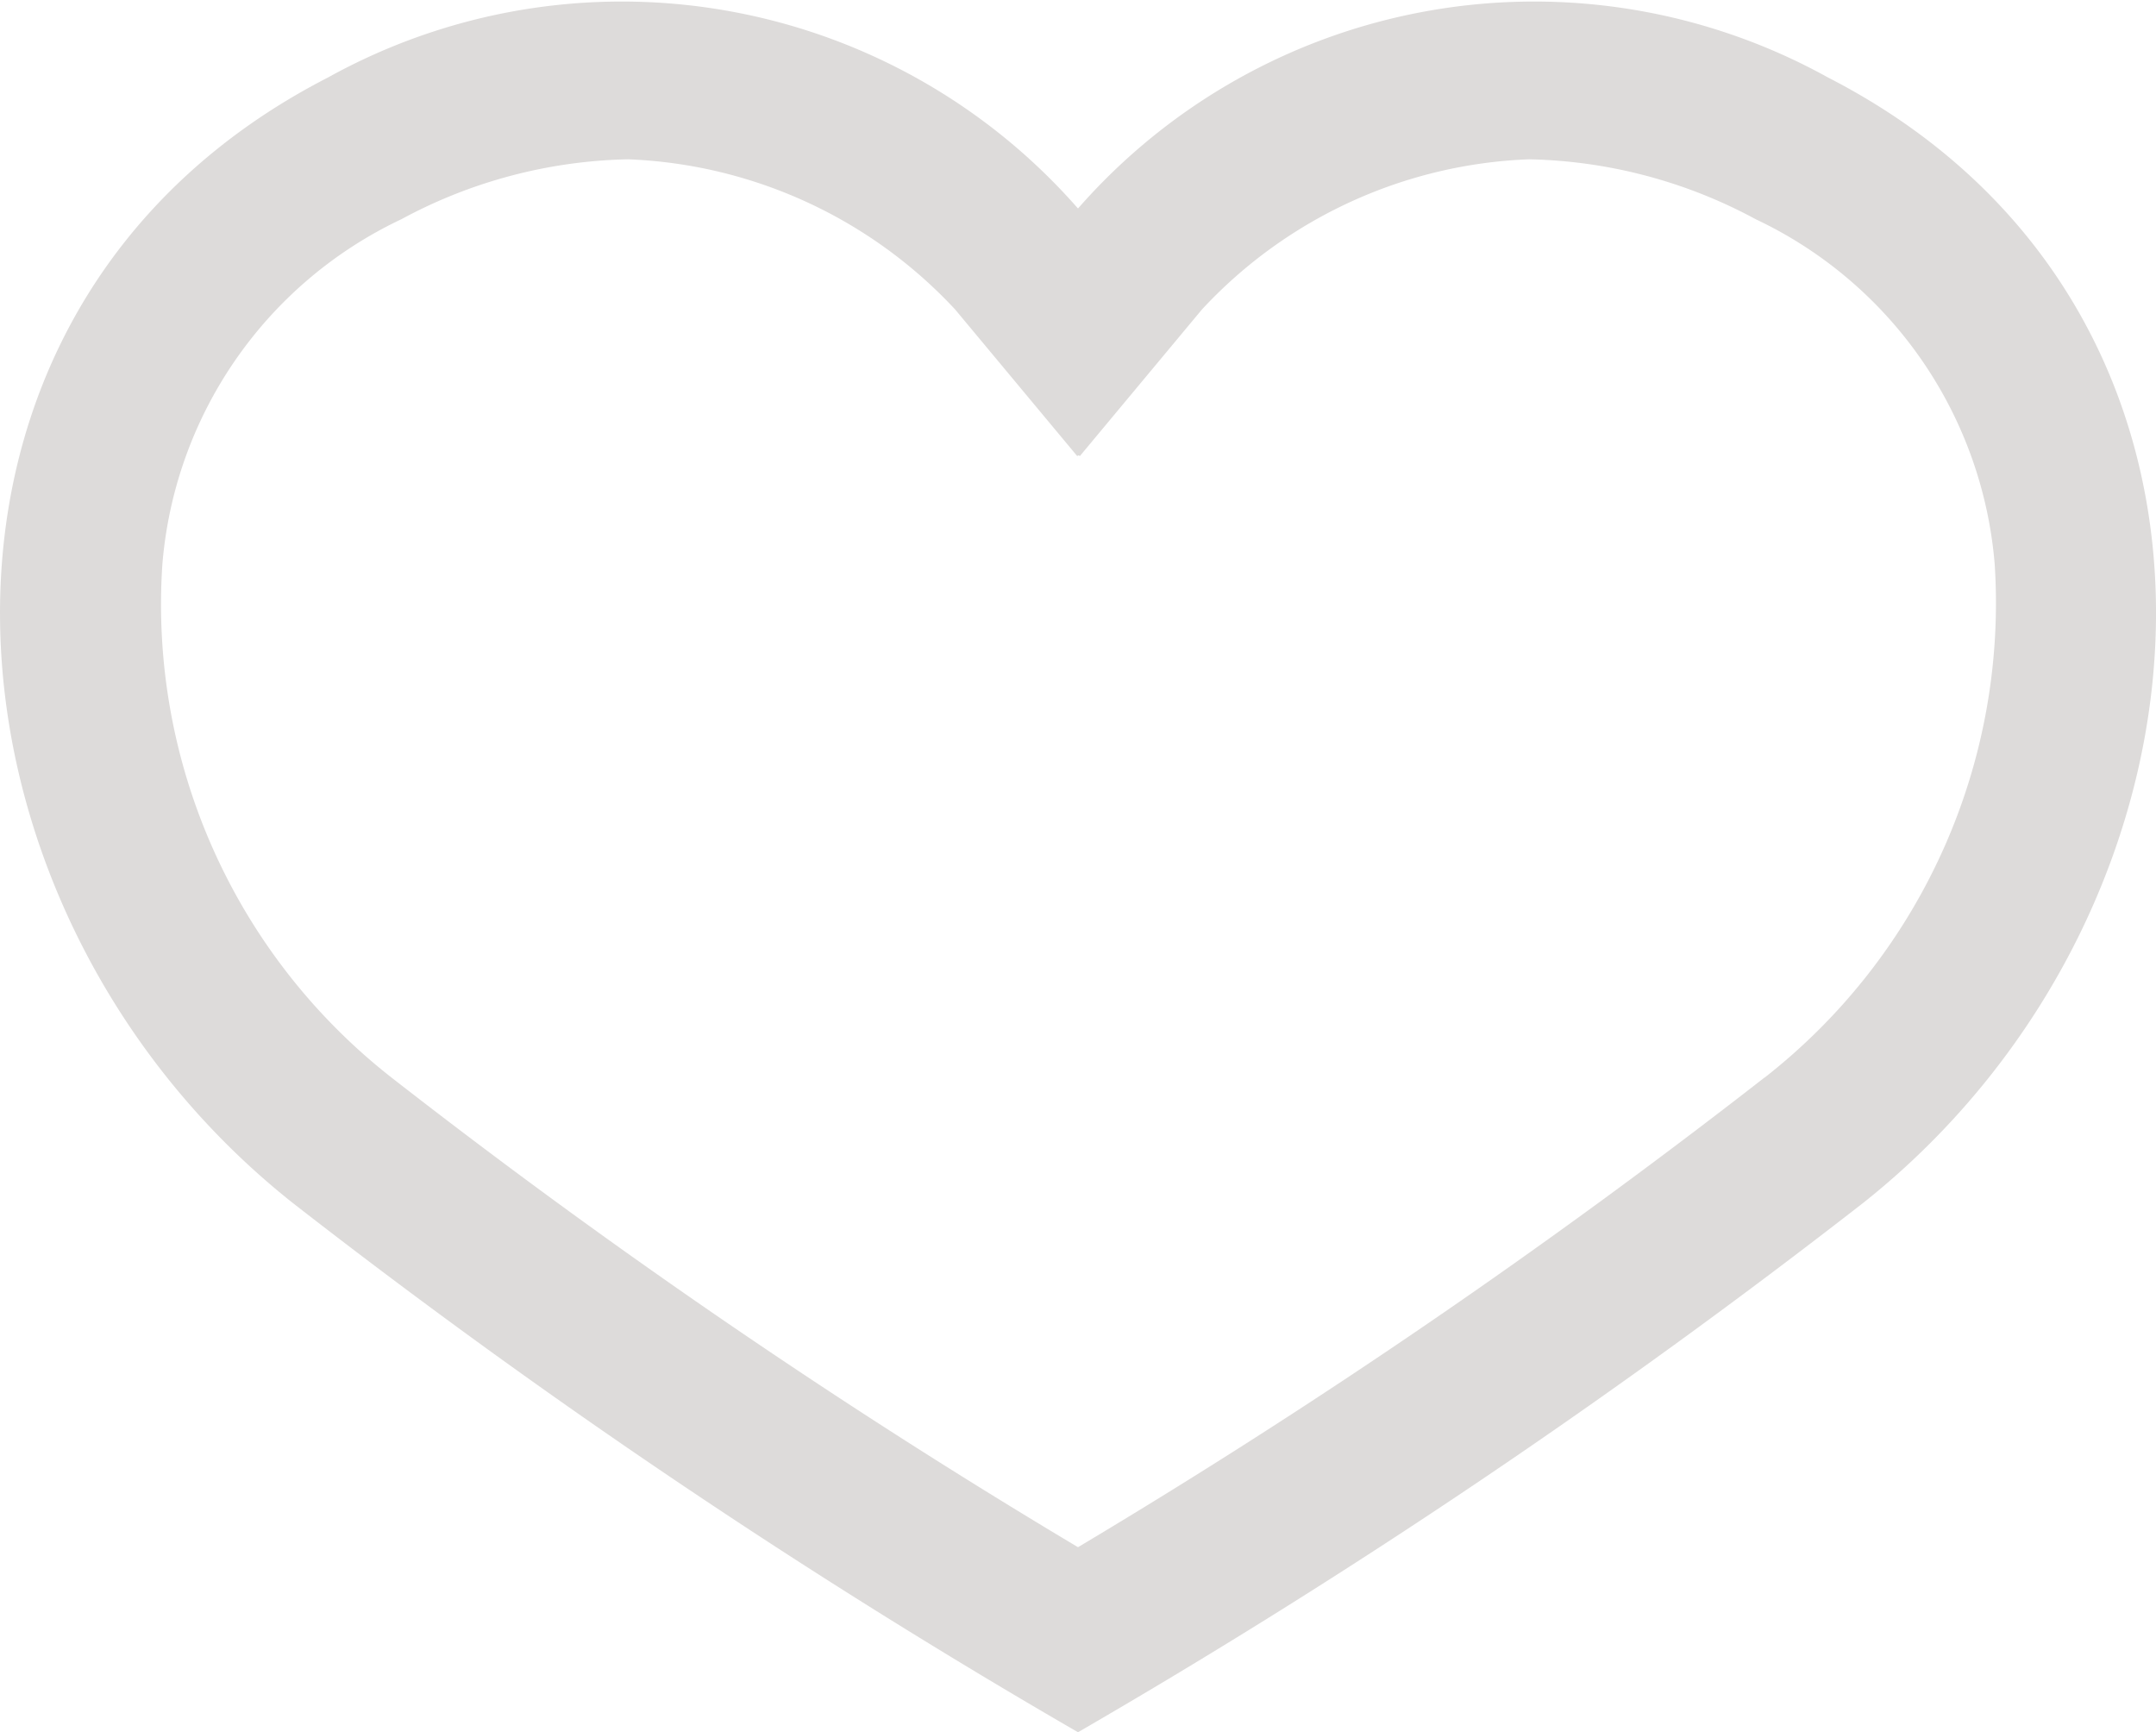 <svg xmlns="http://www.w3.org/2000/svg" width="16" height="12.854" viewBox="0 0 16 12.854"><defs><style>.a{fill:#dddbda;}</style></defs><path class="a" d="M56.807,45.145a4.5,4.5,0,0,0-5.566.972,4.5,4.5,0,0,0-5.566-.972c-3.356,1.722-3.046,6.14-.265,8.348a51.253,51.253,0,0,0,5.831,3.93,51.483,51.483,0,0,0,5.83-3.93C59.853,51.284,60.164,46.867,56.807,45.145Zm-.471,7.42a49.863,49.863,0,0,1-5.095,3.485,49.668,49.668,0,0,1-5.095-3.485,4.458,4.458,0,0,1-1.7-3.808,3.112,3.112,0,0,1,1.773-2.56,3.687,3.687,0,0,1,1.683-.445,3.5,3.5,0,0,1,2.427,1.114l.907,1.089.009-.012.009.012.907-1.089a3.492,3.492,0,0,1,2.427-1.114,3.687,3.687,0,0,1,1.683.445,3.112,3.112,0,0,1,1.773,2.56A4.469,4.469,0,0,1,56.336,52.566Z" transform="translate(-43.241 -44.57)"/></svg>